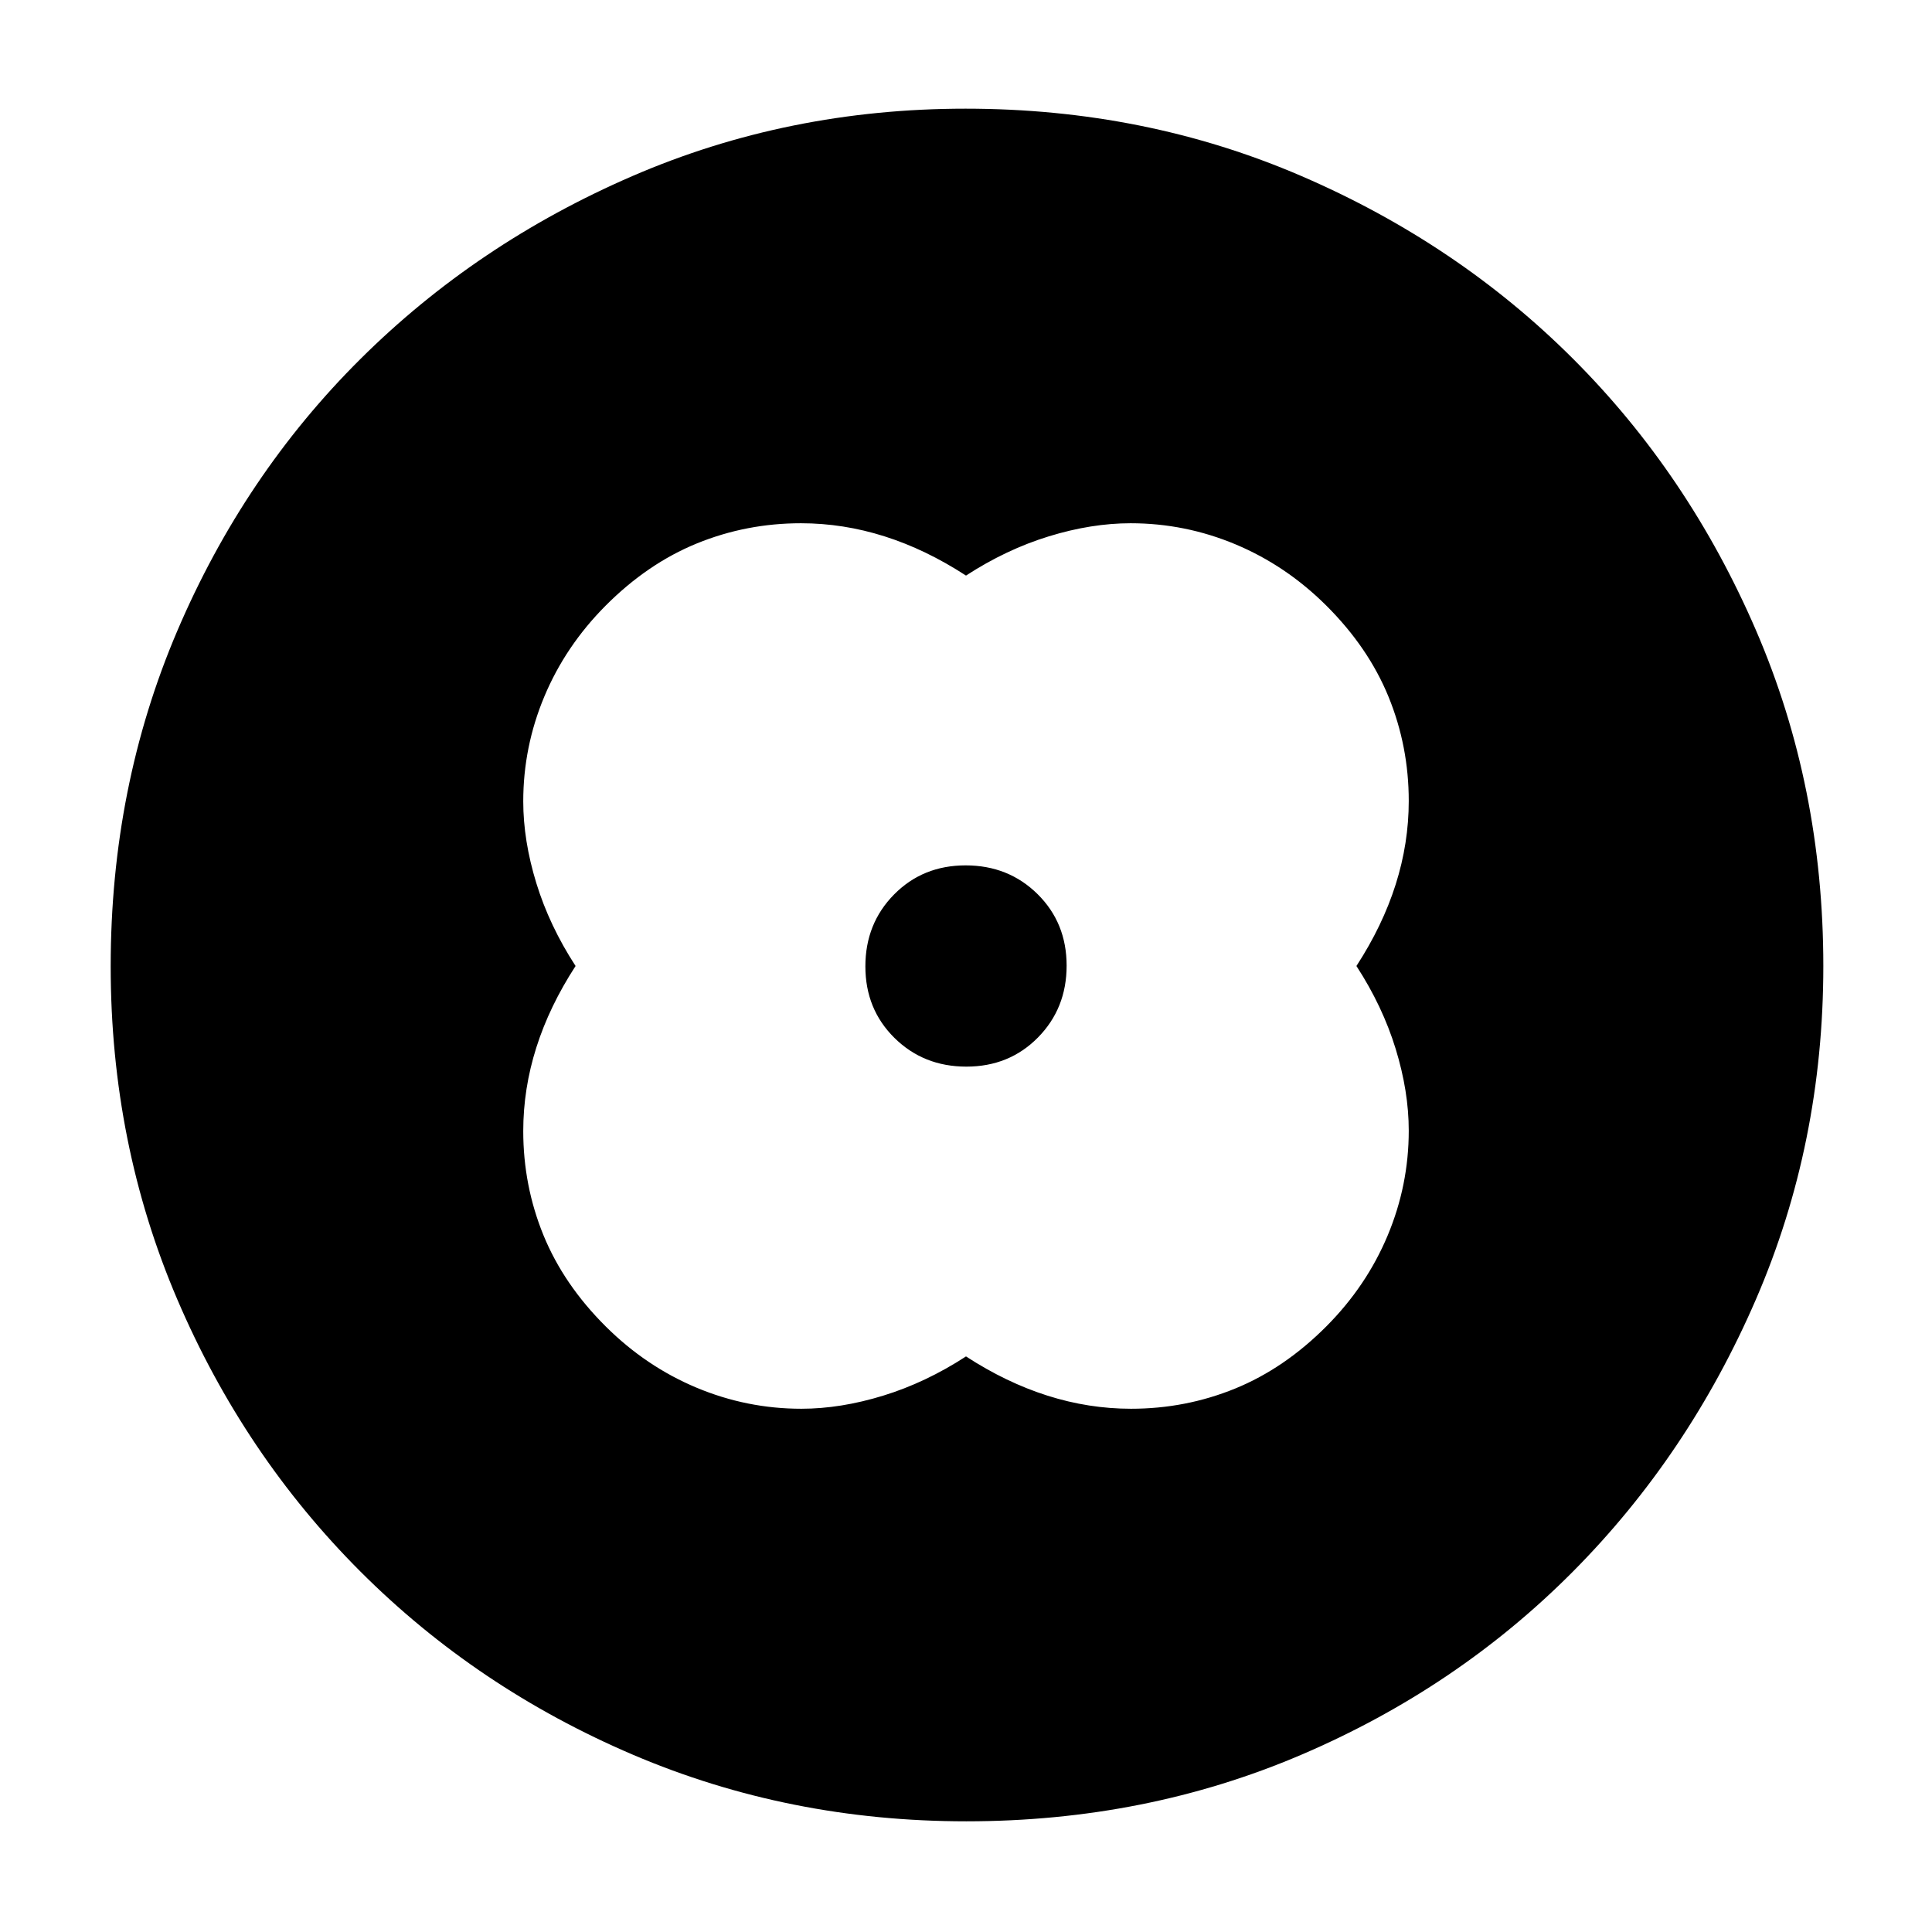 <svg xmlns="http://www.w3.org/2000/svg" height="48" viewBox="0 -960 960 960" width="48"><path d="M480-674q-20-13-40.5-19.5T398-700q-27.15 0-51.73 10.03-24.57 10.04-45.42 31Q281-639 270.5-613.96 260-588.91 260-561.79q0 19.45 6.5 40.62Q273-500 286-480q-13 20-19.5 40.5T260-398q0 27.15 10.03 51.73 10.04 24.57 31 45.42Q321-281 346.04-270.5q25.05 10.5 52.17 10.5 19.45 0 40.62-6.5Q460-273 480-286q20 13 40.5 19.5T562-260q27.15 0 51.73-10.03 24.57-10.04 45.42-31Q679-321 689.5-346.04q10.5-25.05 10.5-52.17 0-19.45-6.5-40.62Q687-460 674-480q13-20 19.5-40.5T700-562q0-27.15-10.03-51.73-10.04-24.57-31-45.42Q639-679 613.96-689.5 588.91-700 561.79-700q-19.45 0-40.62 6.5Q500-687 480-674Zm0 194Zm.18 50q21.28 0 35.55-14.45Q530-458.91 530-480.18q0-21.28-14.45-35.55Q501.09-530 479.82-530q-21.28 0-35.55 14.45Q430-501.09 430-479.82q0 21.28 14.45 35.55Q458.91-430 480.18-430Zm-.04 375Q392-55 314.51-88.08q-77.48-33.09-135.41-91.02-57.93-57.93-91.02-135.27Q55-391.72 55-479.86 55-569 88.08-646.49q33.09-77.48 90.86-134.97 57.77-57.48 135.19-91.01Q391.56-906 479.78-906q89.22 0 166.83 33.45 77.6 33.46 135.01 90.81t90.89 134.87Q906-569.34 906-480q0 88.28-33.53 165.75t-91.01 135.28q-57.49 57.8-134.83 90.89Q569.28-55 480.14-55Z"/></svg>